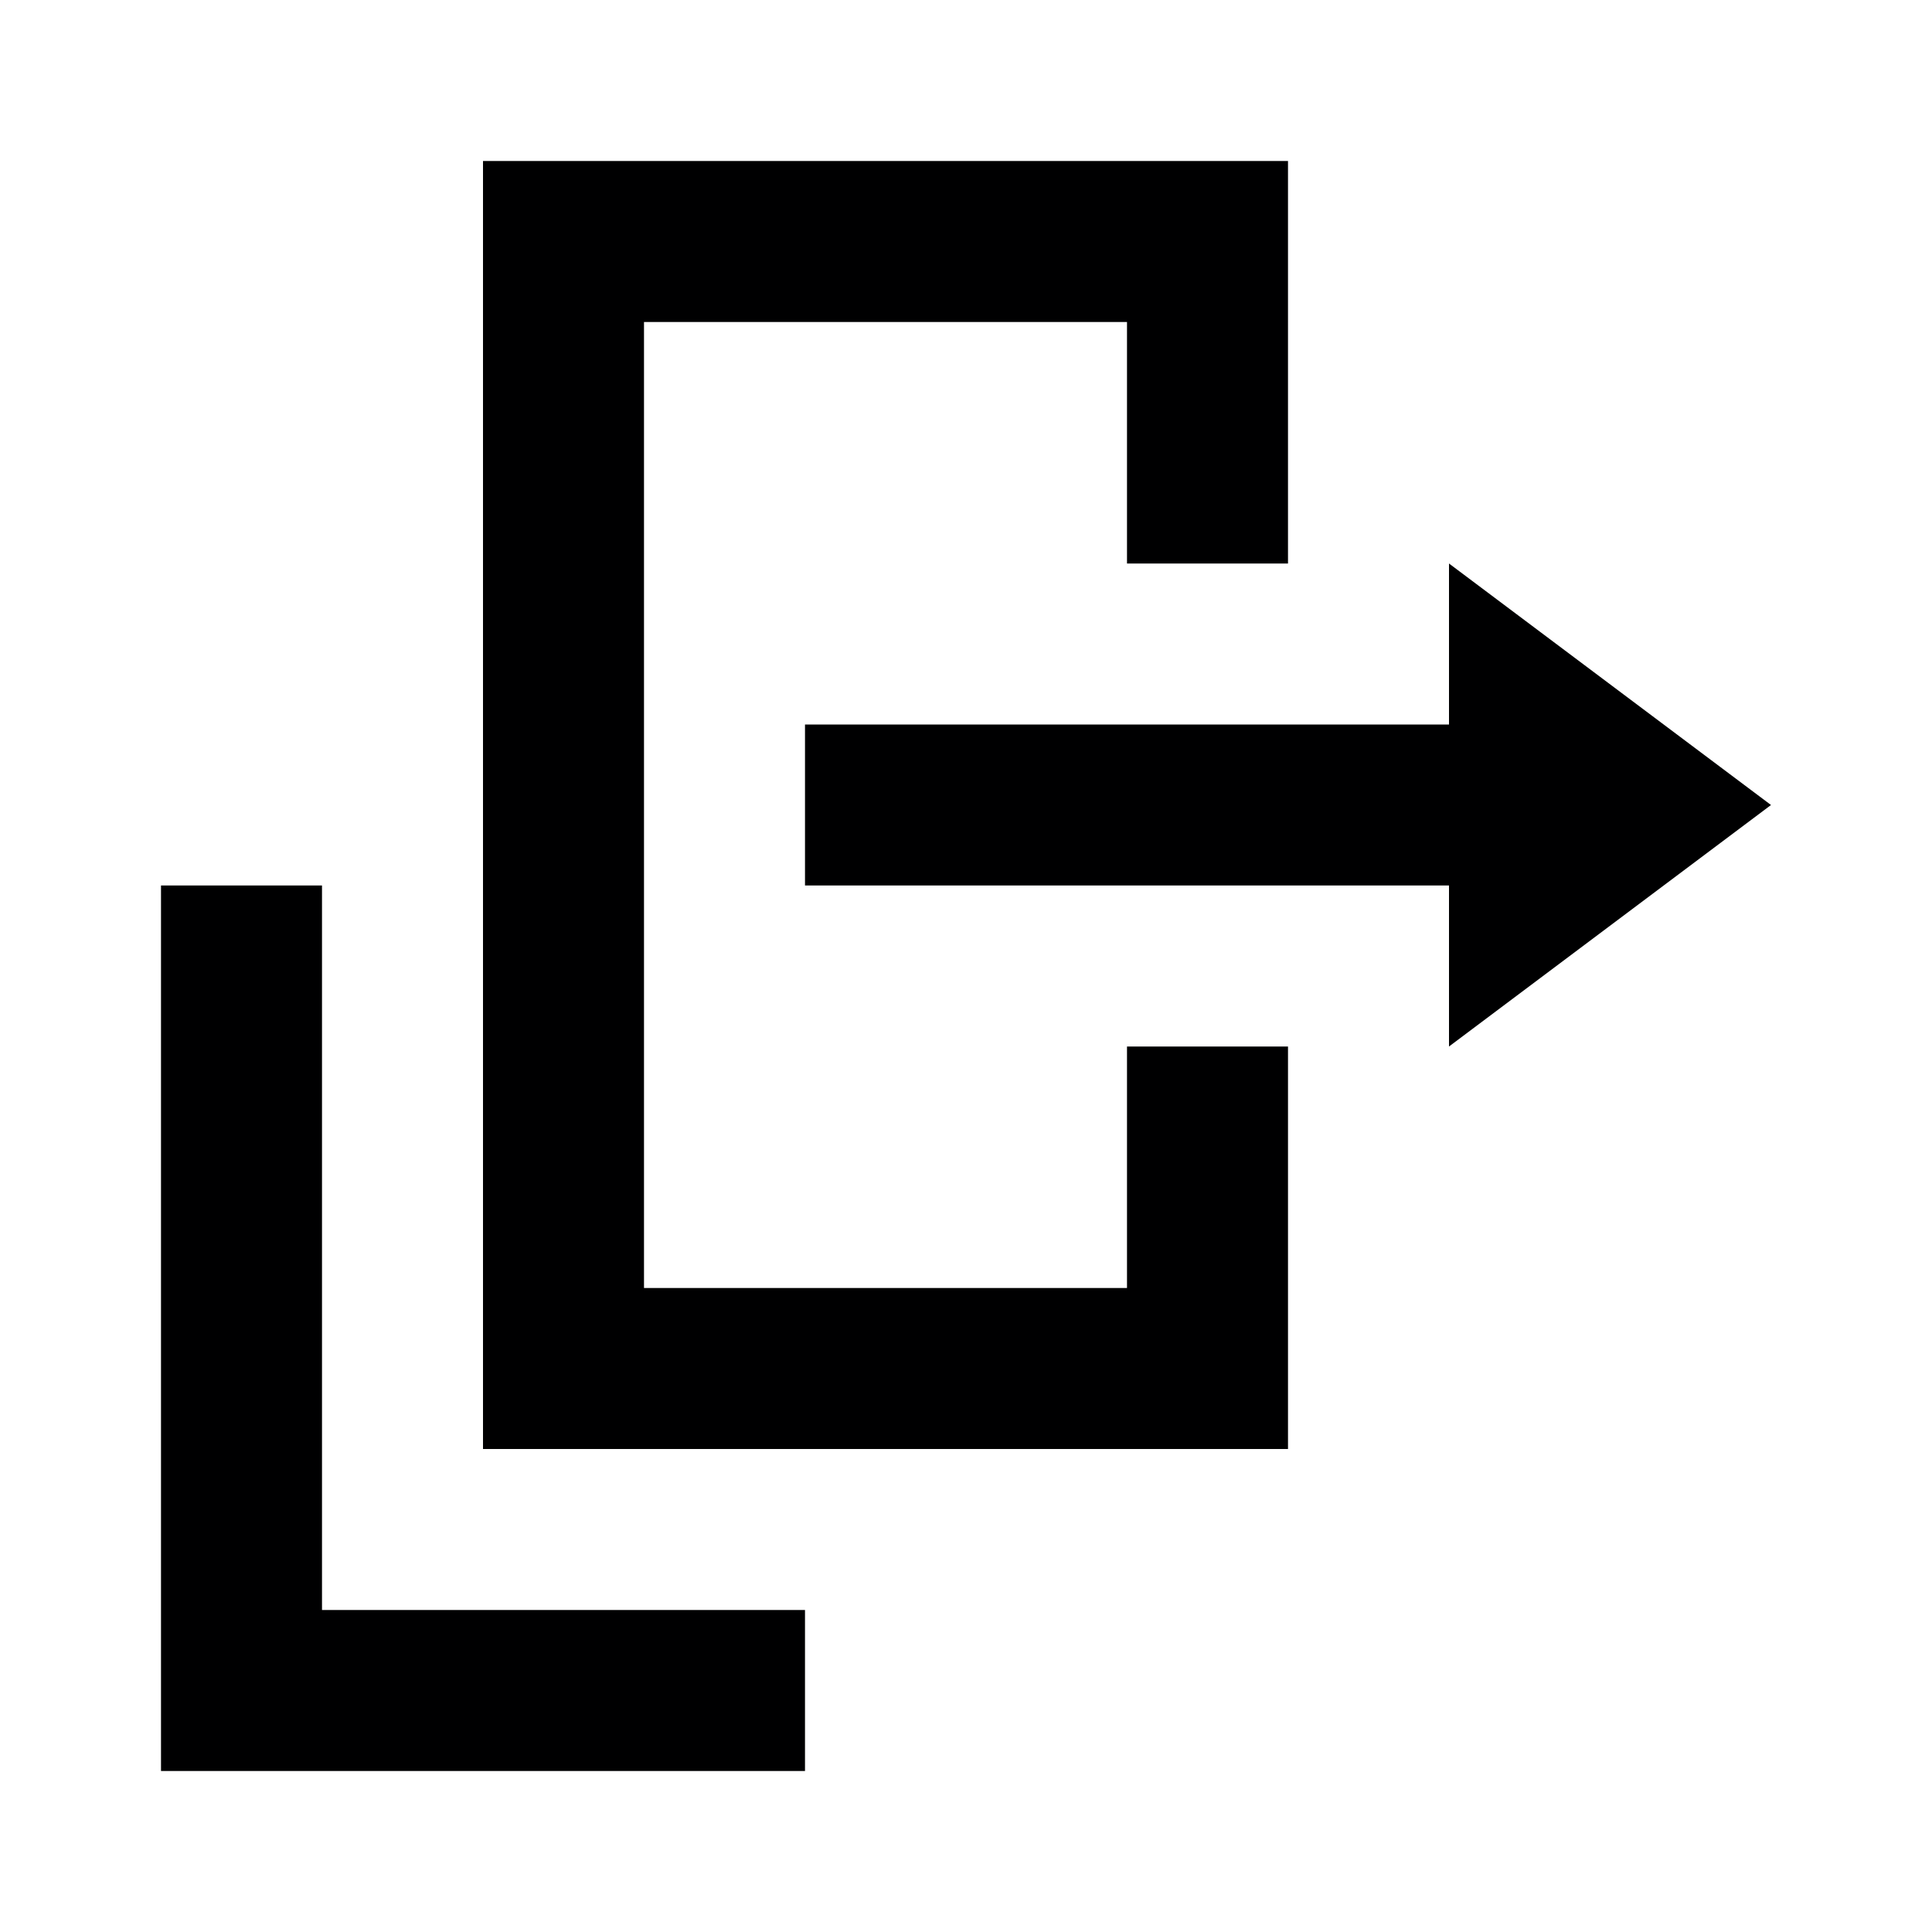 <svg id="Icons" xmlns="http://www.w3.org/2000/svg" width="24" height="24" viewBox="0 0 24 24"><title>ic_export_all</title><path d="M18,13V11H10V9h8V7l4,3Zm-2,0H14v3H8V4h6V7h2V2H6V18H16Zm-6,7H4V11H2V22h8Z" fill="#000001"/></svg>